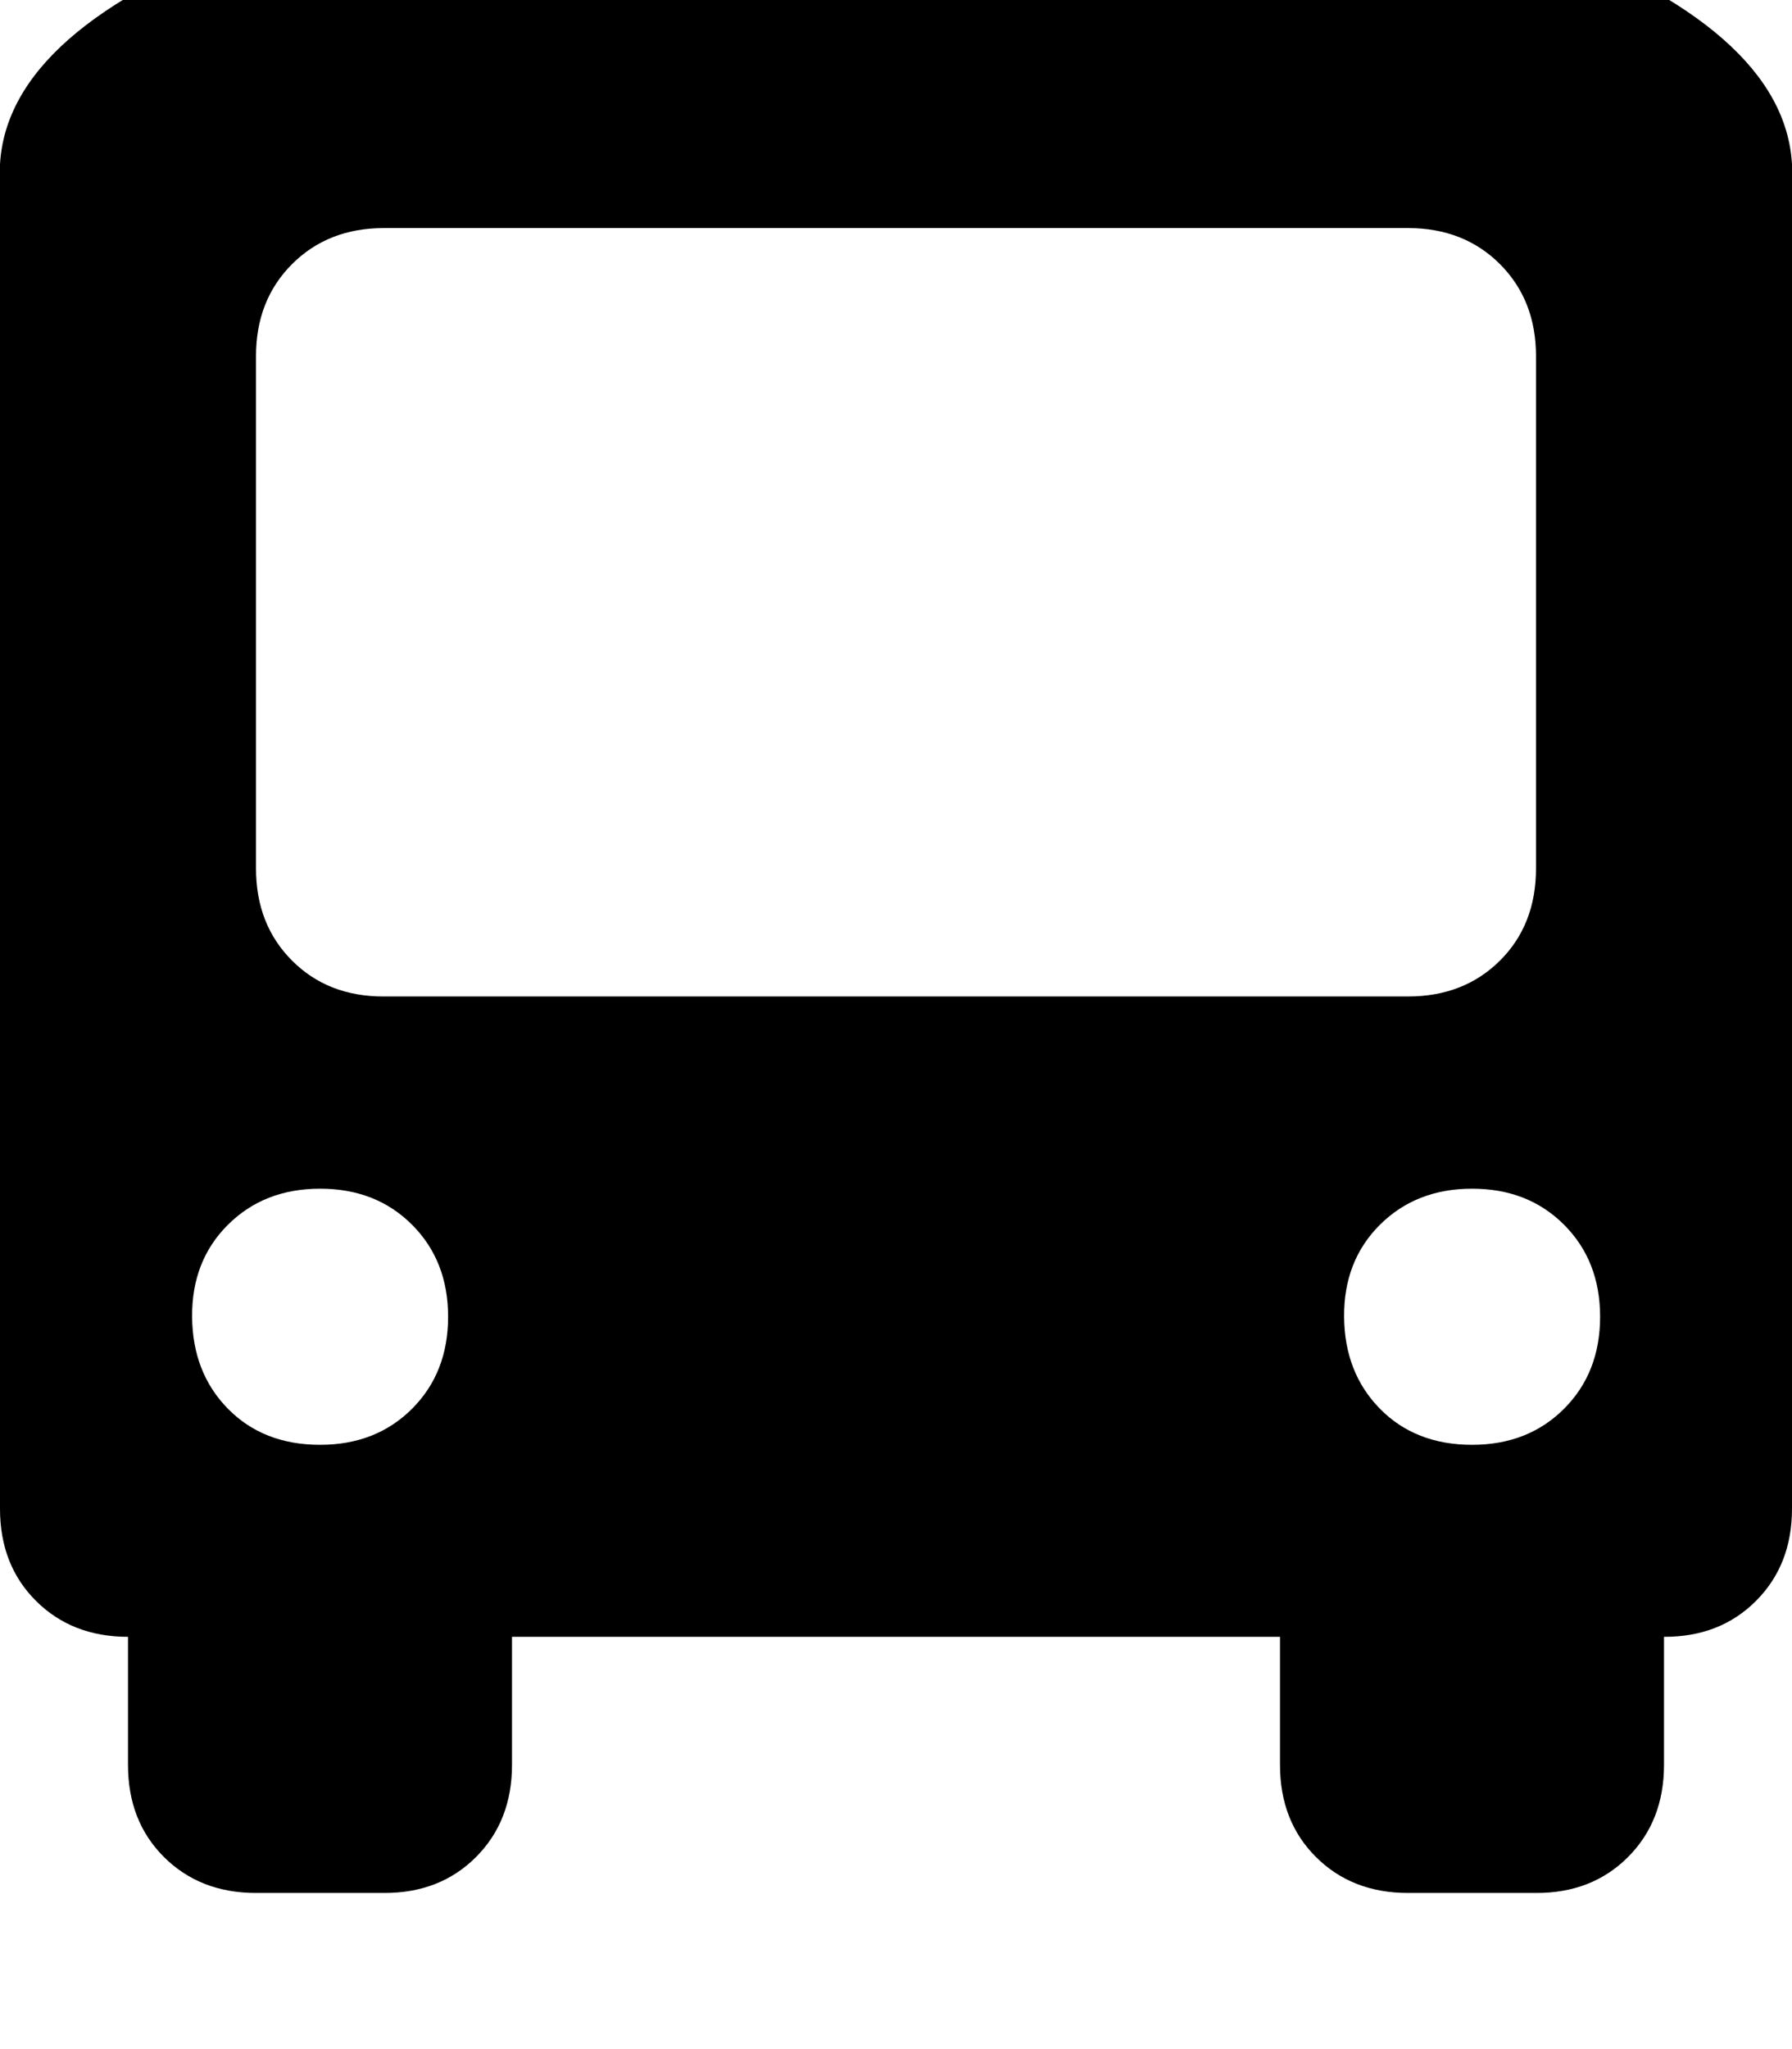<svg height="1000" width="875" xmlns="http://www.w3.org/2000/svg"><path d="M437.5 -76.2q187.5 2 310.5 44.9 123.1 45 127 111.4v656.2q0 27.4 -17.6 45t-44.9 17.5v62.5q0 27.4 -17.6 45T750 923.8h-62.5q-27.3 0 -44.9 -17.5t-17.6 -45v-62.5H250v62.5q0 27.4 -17.6 45t-44.9 17.5H125q-27.3 0 -44.9 -17.5t-17.6 -45v-62.5q-27.3 0 -44.9 -17.5T0 736.3V80.1Q3.9 13.7 127 -31.3q123 -42.9 310.5 -44.9zM125 173.8v250 -250 250q0 27.4 17.6 45t44.9 17.5h500q27.3 0 44.9 -17.5t17.6 -45v-250q0 -27.3 -17.6 -44.9t-44.9 -17.6h-500q-27.3 0 -44.9 17.6T125 173.8zm31.3 531.3q27.3 0 44.9 -17.6 17.6 -17.6 17.6 -44.9t-17.6 -44.9 -44.9 -17.6 -45 17.6 -17.5 44.9 17.5 44.9 45 17.6zm562.5 0q27.3 0 44.9 -17.6 17.6 -17.6 17.6 -44.9t-17.6 -44.9 -44.9 -17.6 -45 17.6 -17.5 44.9 17.5 44.9 45 17.6z"/></svg>